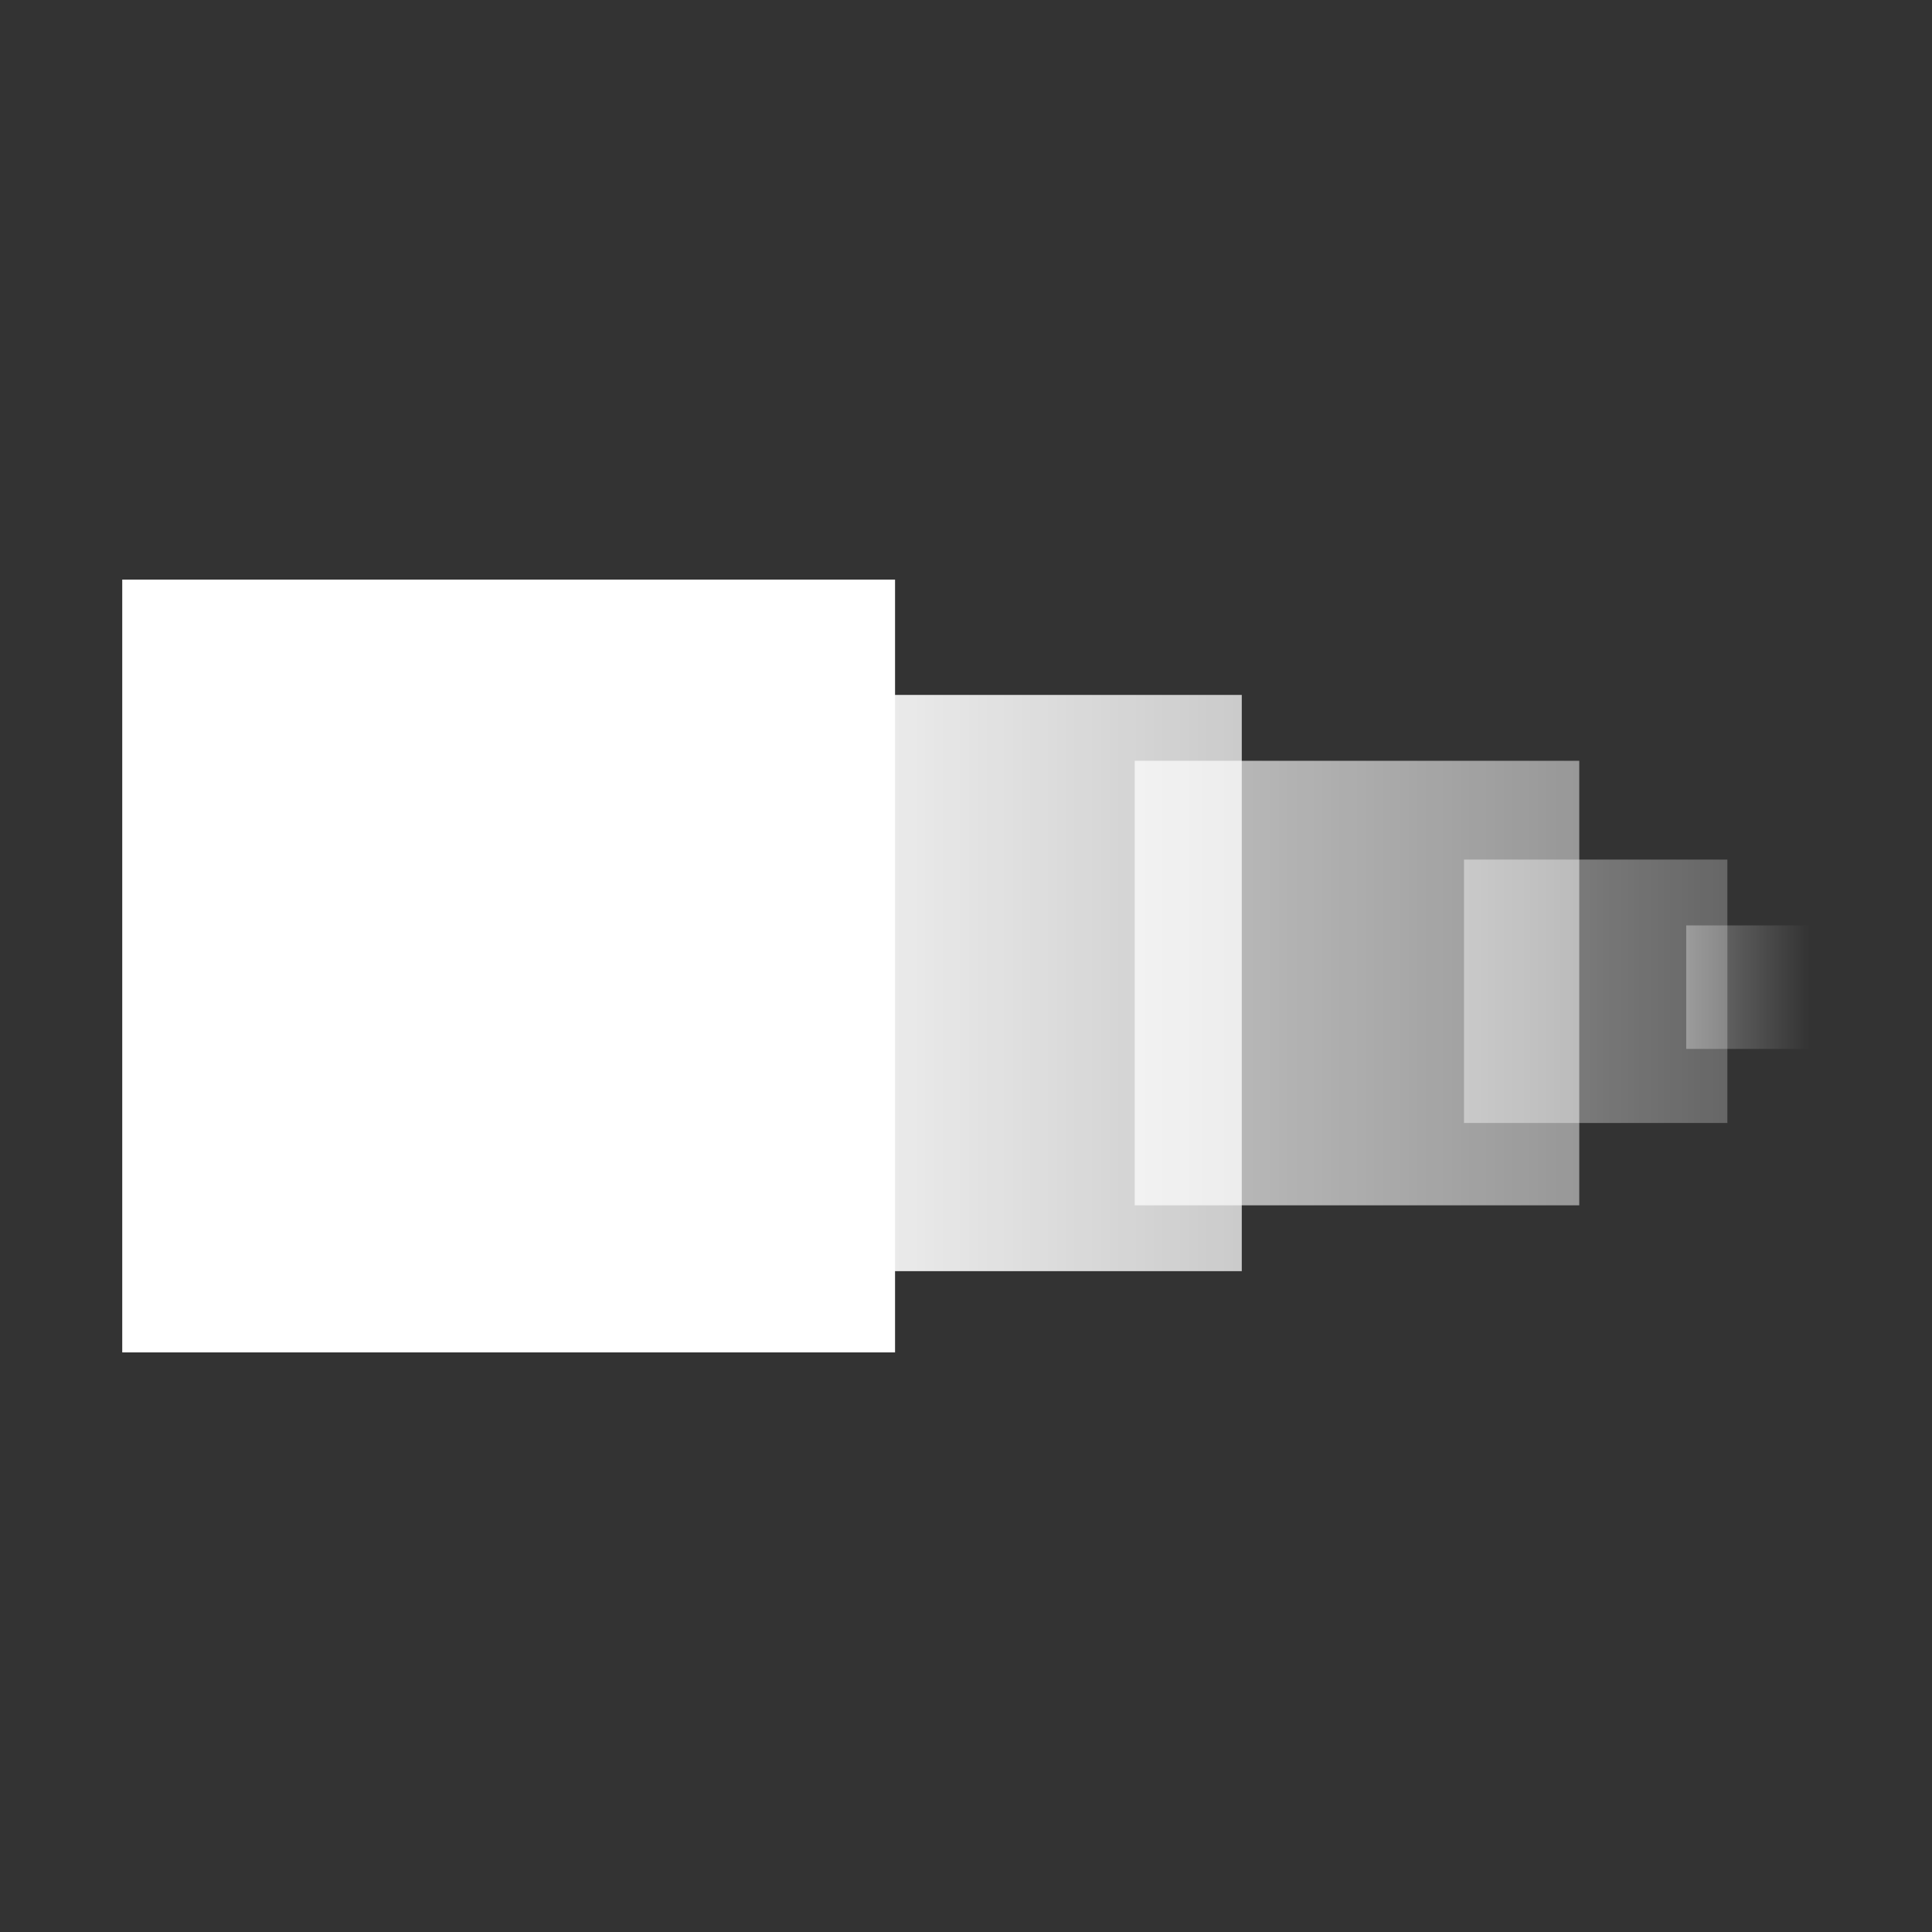 <svg version="1.1" xmlns="http://www.w3.org/2000/svg" xmlns:xlink="http://www.w3.org/1999/xlink" width="39.117" height="39.117" viewBox="0,0,39.117,39.117"><rect x="0" y="0" width="39.117" height="39.117" fill="#333333" stroke="none"/><defs><linearGradient x1="233.917" y1="180.346" x2="245.583" y2="180.346" gradientUnits="userSpaceOnUse" id="color-1"><stop offset="0" stop-color="#ffffff"/><stop offset="1" stop-color="#ffffff" stop-opacity="0.743"/></linearGradient><linearGradient x1="243.417" y1="180.346" x2="252.417" y2="180.346" gradientUnits="userSpaceOnUse" id="color-2"><stop offset="0" stop-color="#ffffff" stop-opacity="0.695"/><stop offset="1" stop-color="#ffffff" stop-opacity="0.493"/></linearGradient><linearGradient x1="250.083" y1="180.512" x2="255.417" y2="180.512" gradientUnits="userSpaceOnUse" id="color-3"><stop offset="0" stop-color="#ffffff" stop-opacity="0.421"/><stop offset="1" stop-color="#ffffff" stop-opacity="0.251"/></linearGradient><linearGradient x1="254.583" y1="180.429" x2="257.083" y2="180.429" gradientUnits="userSpaceOnUse" id="color-4"><stop offset="0" stop-color="#ffffff" stop-opacity="0.326"/><stop offset="1" stop-color="#ffffff" stop-opacity="0"/></linearGradient></defs><g transform="translate(-220.442,-160.442)"><g data-paper-data="{&quot;isPaintingLayer&quot;:true}" fill-rule="nonzero" stroke-width="0" stroke-linecap="butt" stroke-linejoin="miter" stroke-miterlimit="10" stroke-dasharray="" stroke-dashoffset="0" style="mix-blend-mode: normal"><path d="M220.442,199.558v-39.117h39.117v39.117z" fill="none" stroke="#ffffff"/><g stroke="none"><path d="M222.917,187.824v-15.647h15.647v15.647z" fill="#ffffff"/><path d="M233.917,186.179v-11.667h11.667v11.667z" fill="url(#color-1)"/><path d="M243.417,184.846v-9h9v9z" fill="url(#color-2)"/><path d="M250.083,183.179v-5.333h5.333v5.333z" fill="url(#color-3)"/><path d="M254.583,181.679v-2.5h2.5v2.5z" fill="url(#color-4)"/></g></g></g></svg>